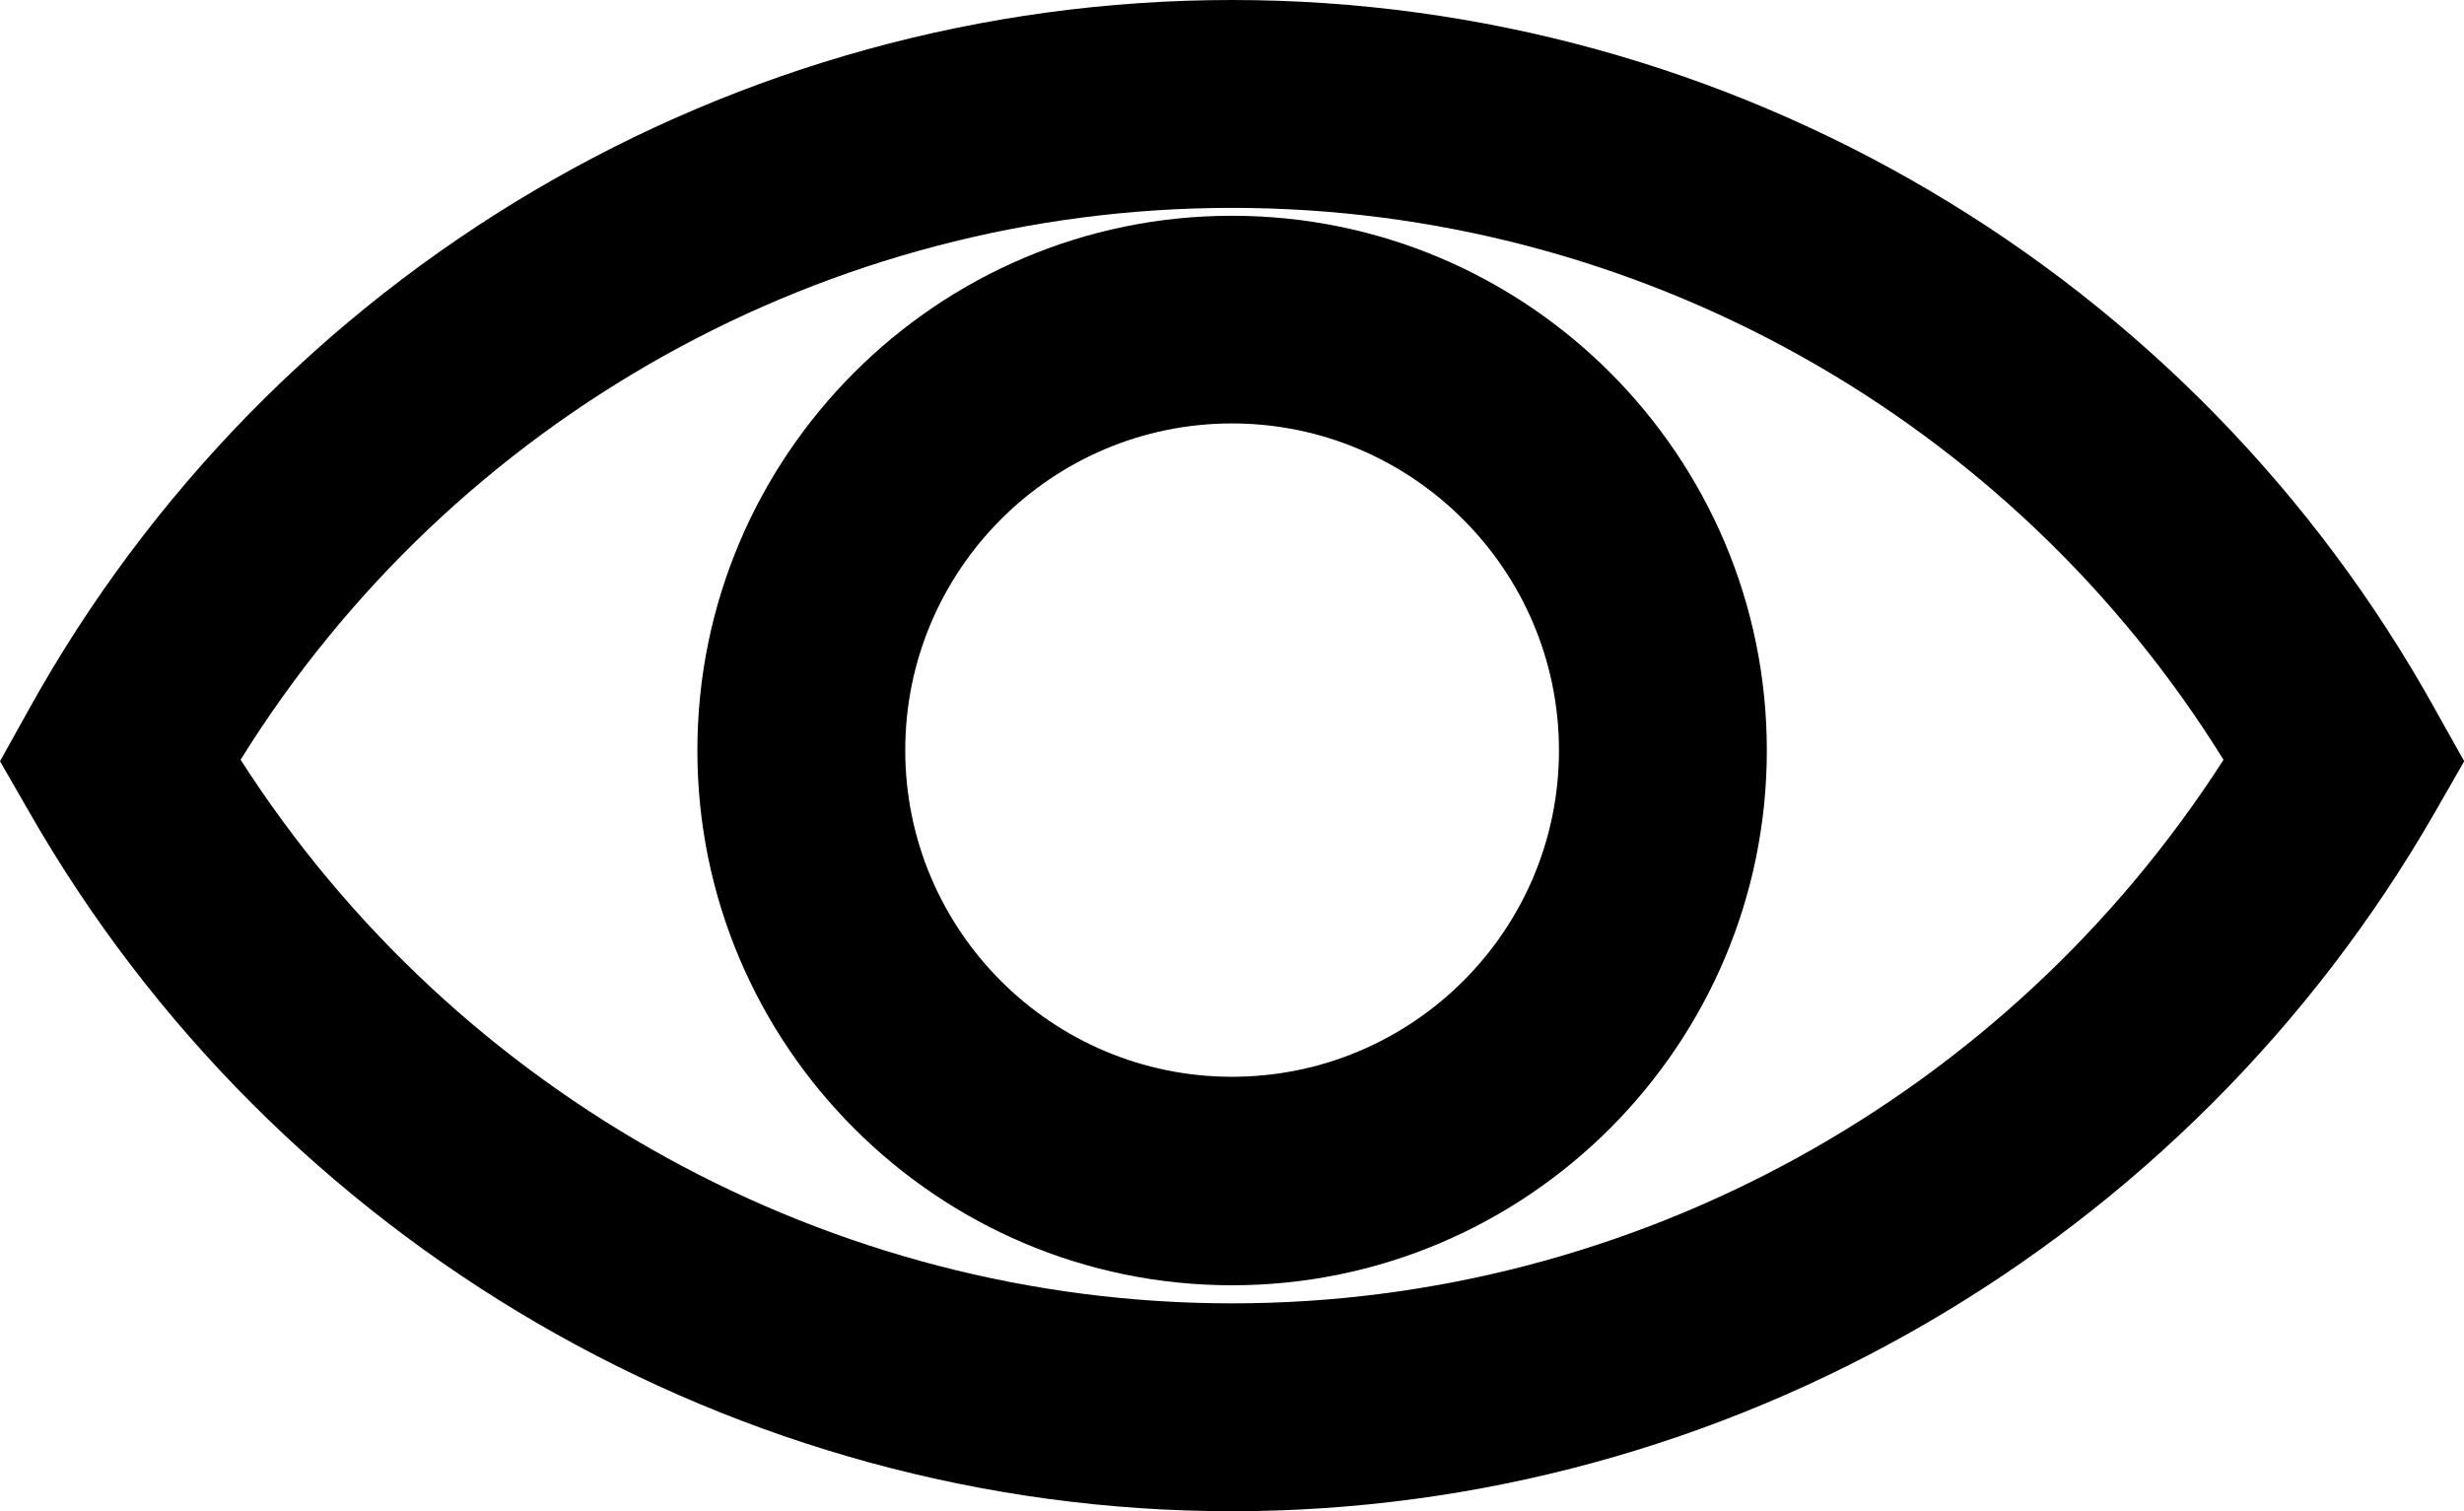 <svg xmlns="http://www.w3.org/2000/svg" width="11.854" height="7.27" viewBox="0 0 11.854 7.27"><g fill="@@fill"><path d="M5.927 6.183c-1.418 0-2.572-1.154-2.572-2.573 0-1.418 1.154-2.572 2.572-2.572 1.42 0 2.573 1.154 2.573 2.572 0 1.418-1.154 2.573-2.573 2.573zm0-4.146c-.867 0-1.572.705-1.572 1.572S5.06 5.18 5.927 5.18 7.5 4.477 7.5 3.61s-.706-1.573-1.573-1.573z"/><path d="M5.927 7.27c-2.382 0-4.6-1.29-5.786-3.363L0 3.662l.137-.246C1.304 1.31 3.522 0 5.927 0c2.403 0 4.623 1.31 5.79 3.416l.138.246-.14.244C10.525 5.98 8.308 7.27 5.925 7.27zm-4.77-3.616c1.038 1.62 2.84 2.616 4.77 2.616 1.93 0 3.73-.995 4.77-2.615C9.677 2.01 7.873 1 5.927 1S2.18 2.01 1.158 3.654z"/></g></svg>